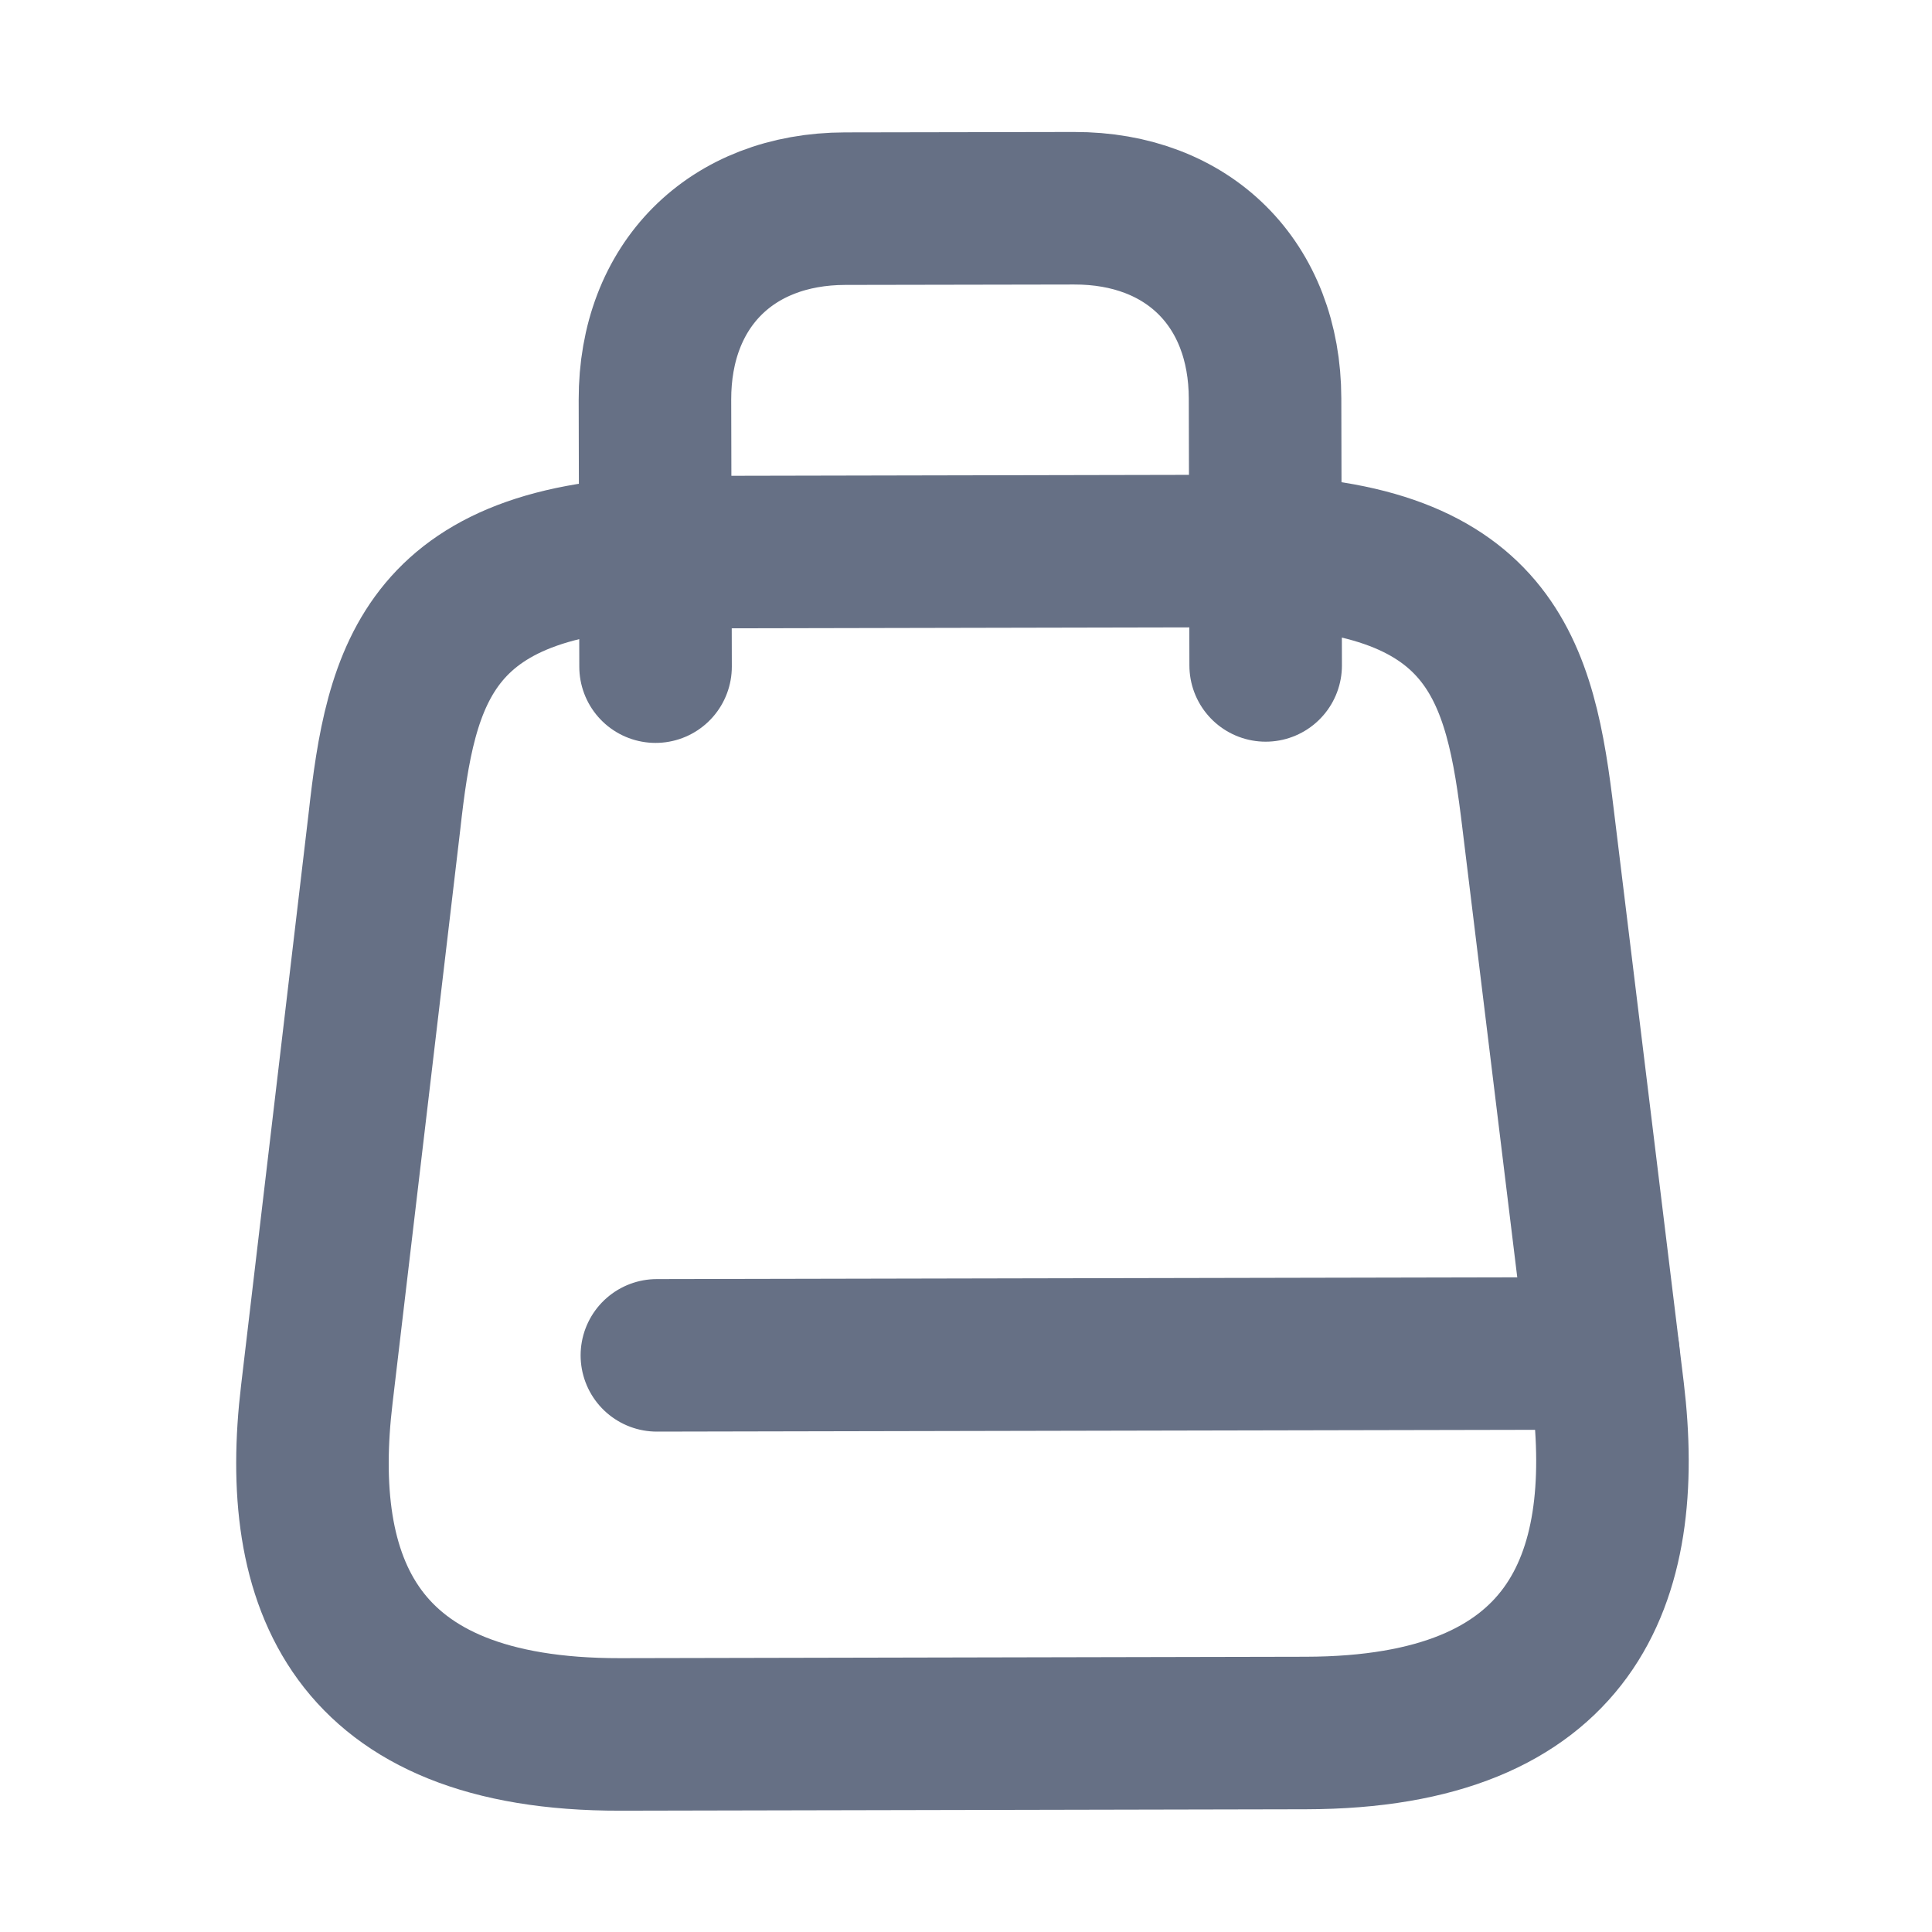 <svg width="19" height="19" viewBox="0 0 19 19" fill="none" xmlns="http://www.w3.org/2000/svg">
<path d="M6.744 5.43L12.144 5.419C14.694 5.414 14.952 6.606 15.127 8.061L15.814 13.684C16.035 15.529 15.468 17.038 12.843 17.043L6.1 17.057C3.468 17.062 2.895 15.556 3.116 13.71L3.78 8.084C3.942 6.629 4.194 5.436 6.744 5.43Z" stroke="#667085" stroke-width="1.5" stroke-linecap="round" stroke-linejoin="round"/>
<path d="M6.447 6.556L6.441 3.931C6.439 2.806 7.188 2.054 8.312 2.052L10.562 2.048C11.688 2.045 12.439 2.794 12.441 3.919L12.447 6.544" stroke="#667085" stroke-width="1.5" stroke-linecap="round" stroke-linejoin="round"/>
<path d="M15.768 13.31L6.46 13.329" stroke="#667085" stroke-width="1.5" stroke-linecap="round" stroke-linejoin="round"/>
</svg>
